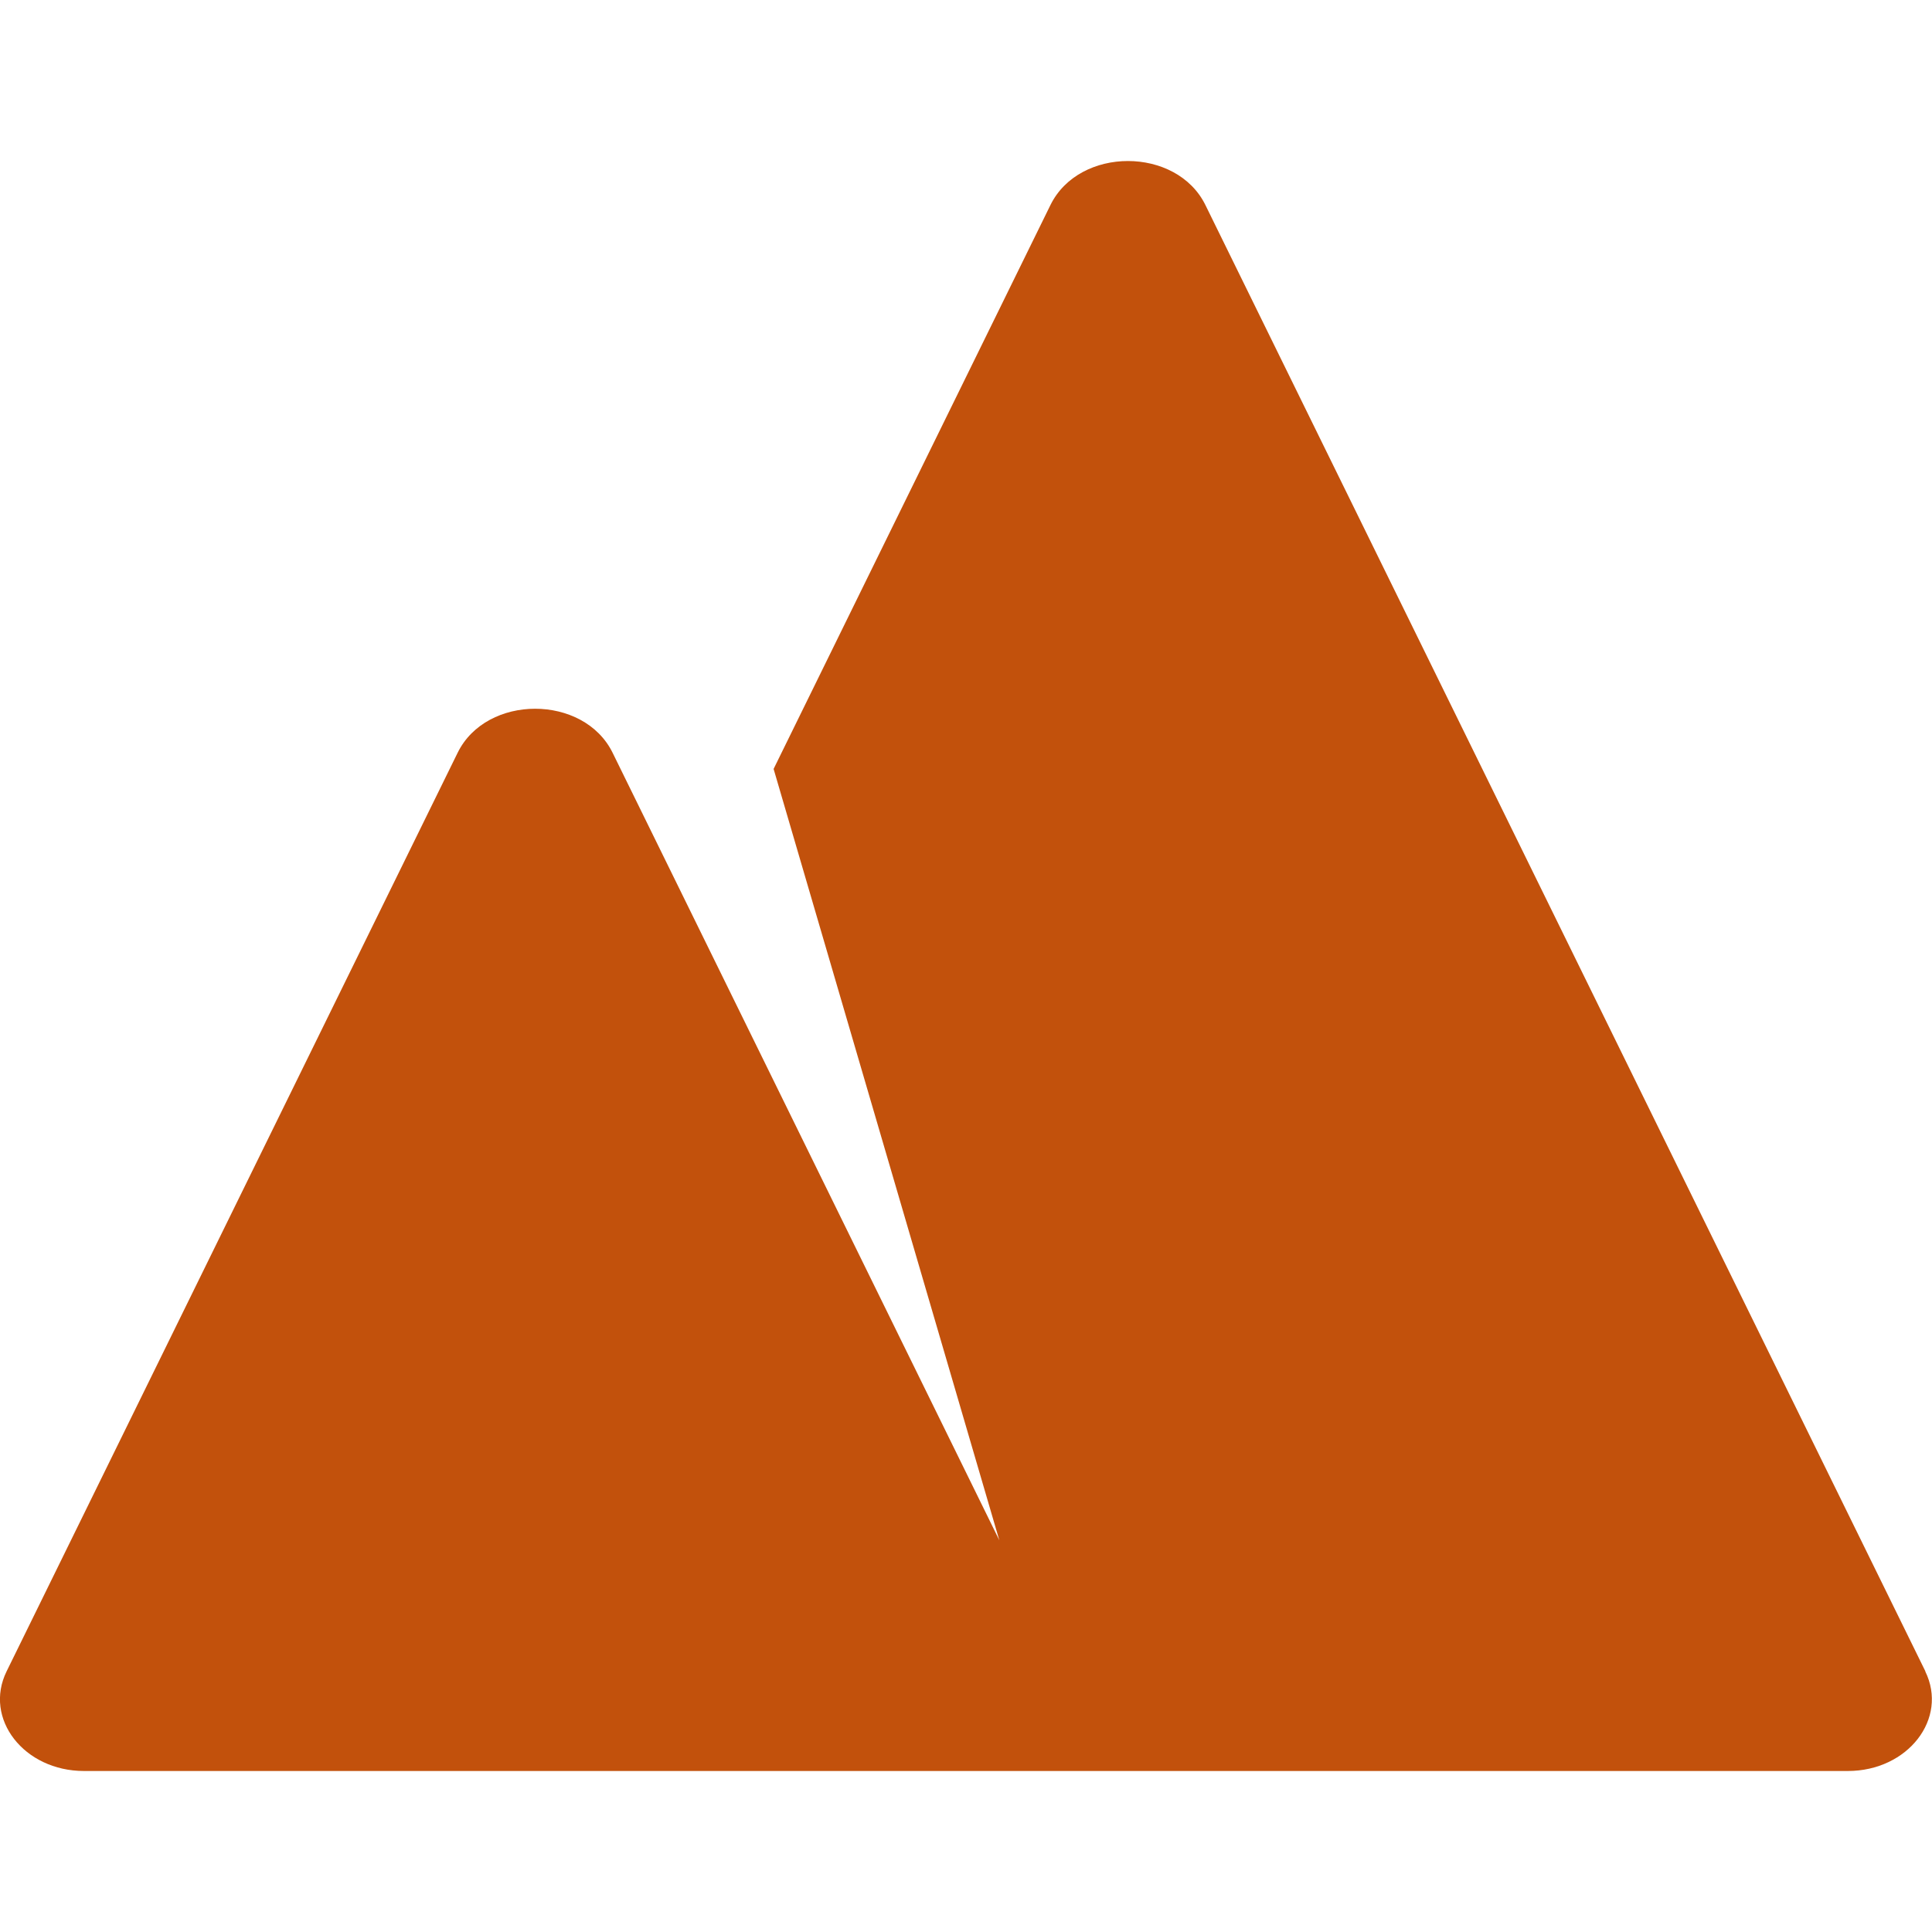 <?xml version="1.0" encoding="UTF-8"?><svg id="a" xmlns="http://www.w3.org/2000/svg" viewBox="0 0 24 24"><path d="m23.918,20.762L14.974,2.547c-.358-.729-1.567-.729-1.925,0l-3.439,7.005,2.804,9.582-4.804-9.783c-.358-.729-1.567-.729-1.925,0L.082,20.762c-.289.588.216,1.238.962,1.238h21.91c.746,0,1.251-.65.962-1.238Z" fill="#c2510c"/></svg>